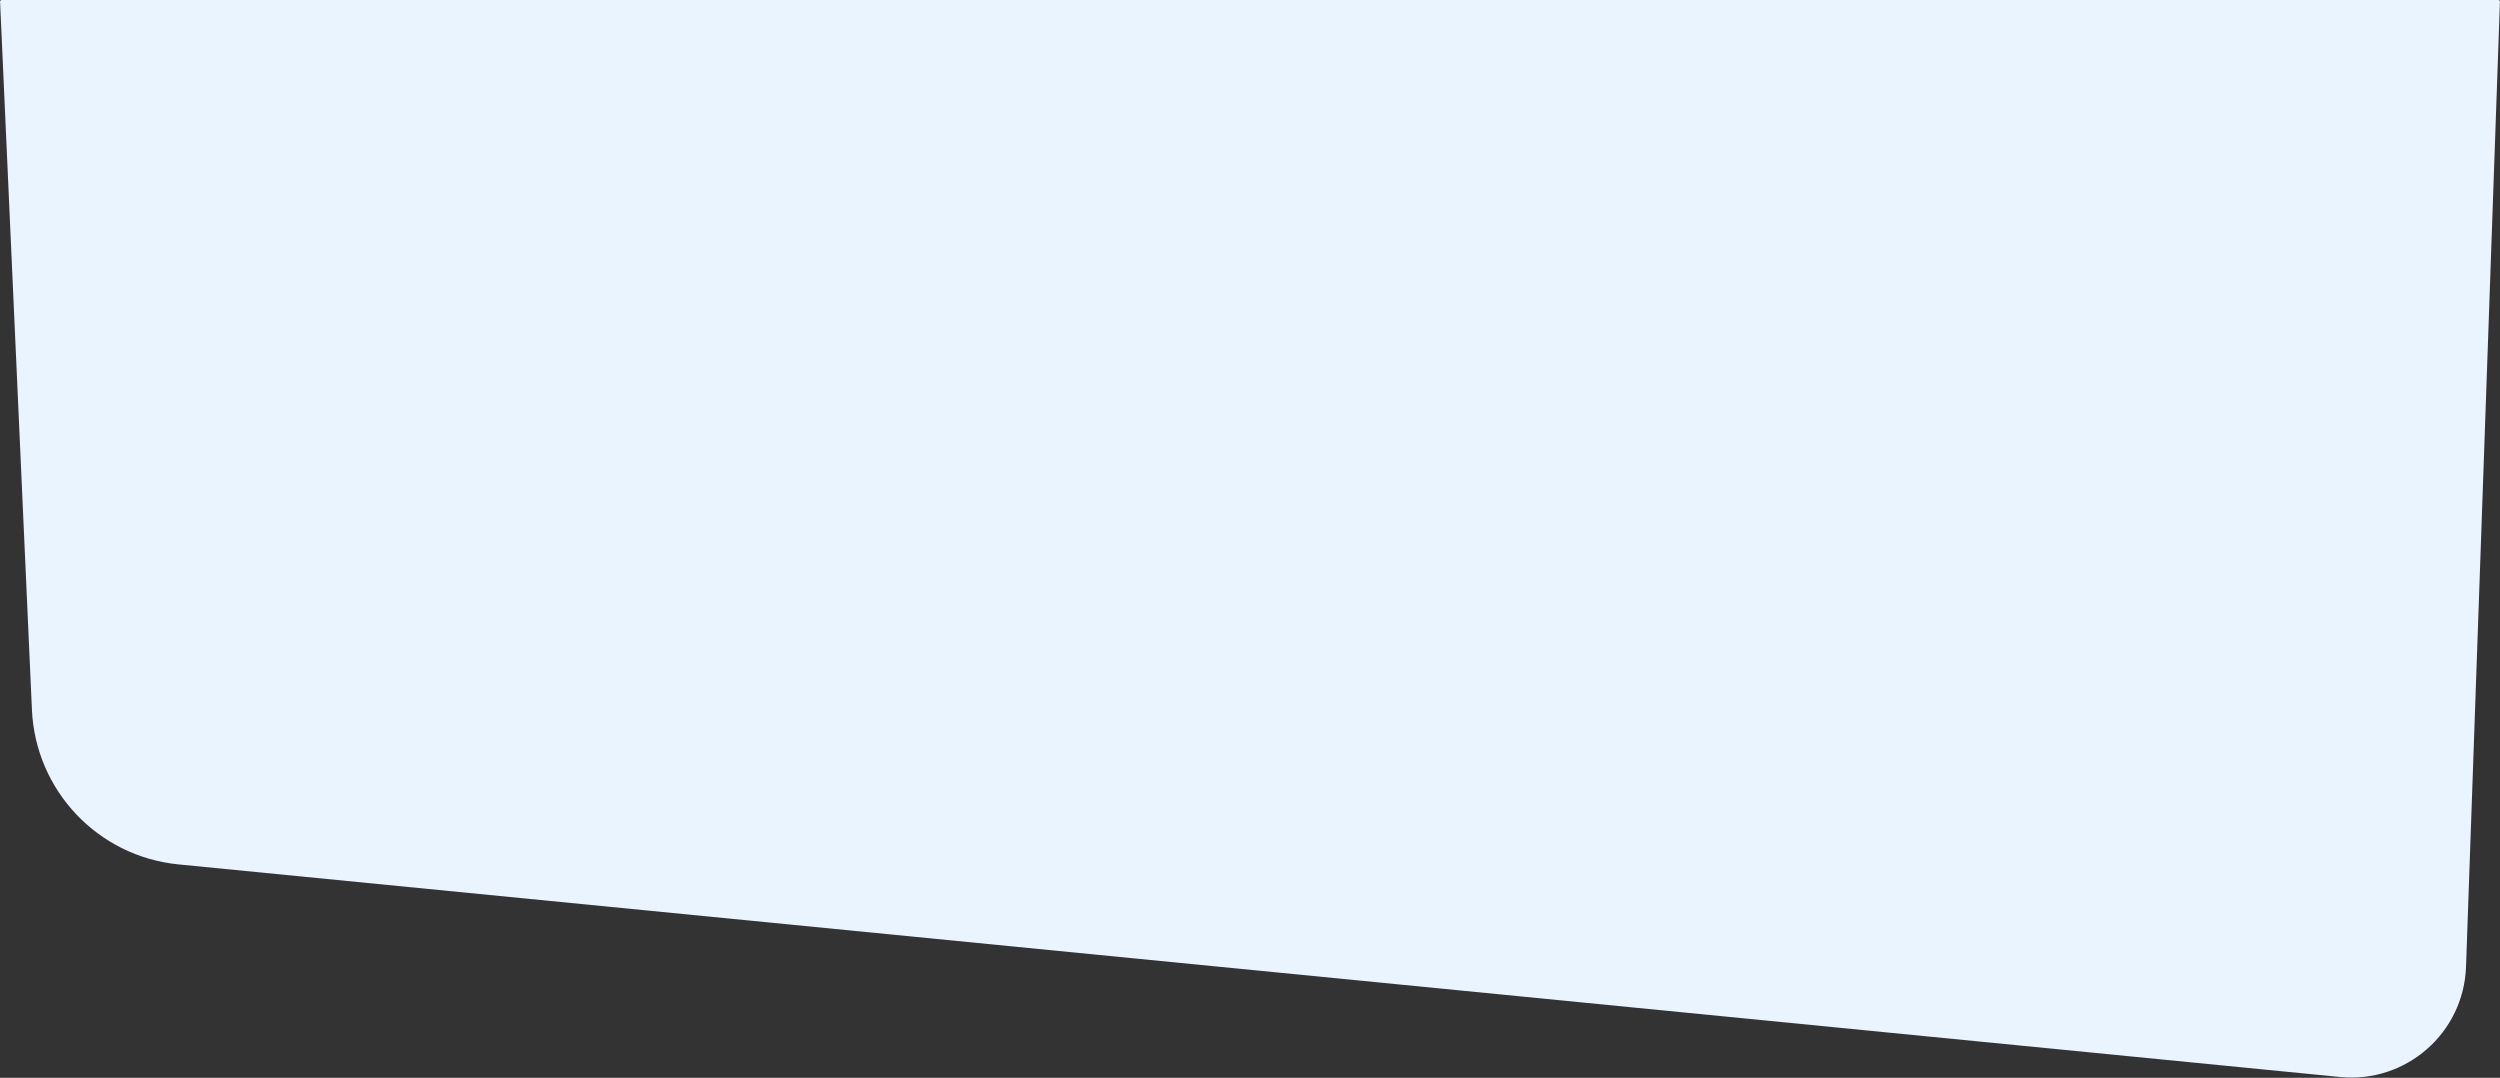 <svg width="1568" height="676" viewBox="0 0 1568 676" fill="none" xmlns="http://www.w3.org/2000/svg">
<rect x="0" y="0" width="1568" height="676" fill="#333333" stroke="none"/>
<path d="M0.047 1.045C0.021 0.476 0.476 0 1.046 0H1566.96C1567.53 0 1567.98 0.469 1567.96 1.035L1546.69 606.369C1545.23 647.888 1509.04 679.561 1467.69 675.494L111.942 542.15C61.467 537.185 22.308 495.89 20.029 445.223L0.047 1.045Z" fill="#EAF4FF"/>
</svg>
